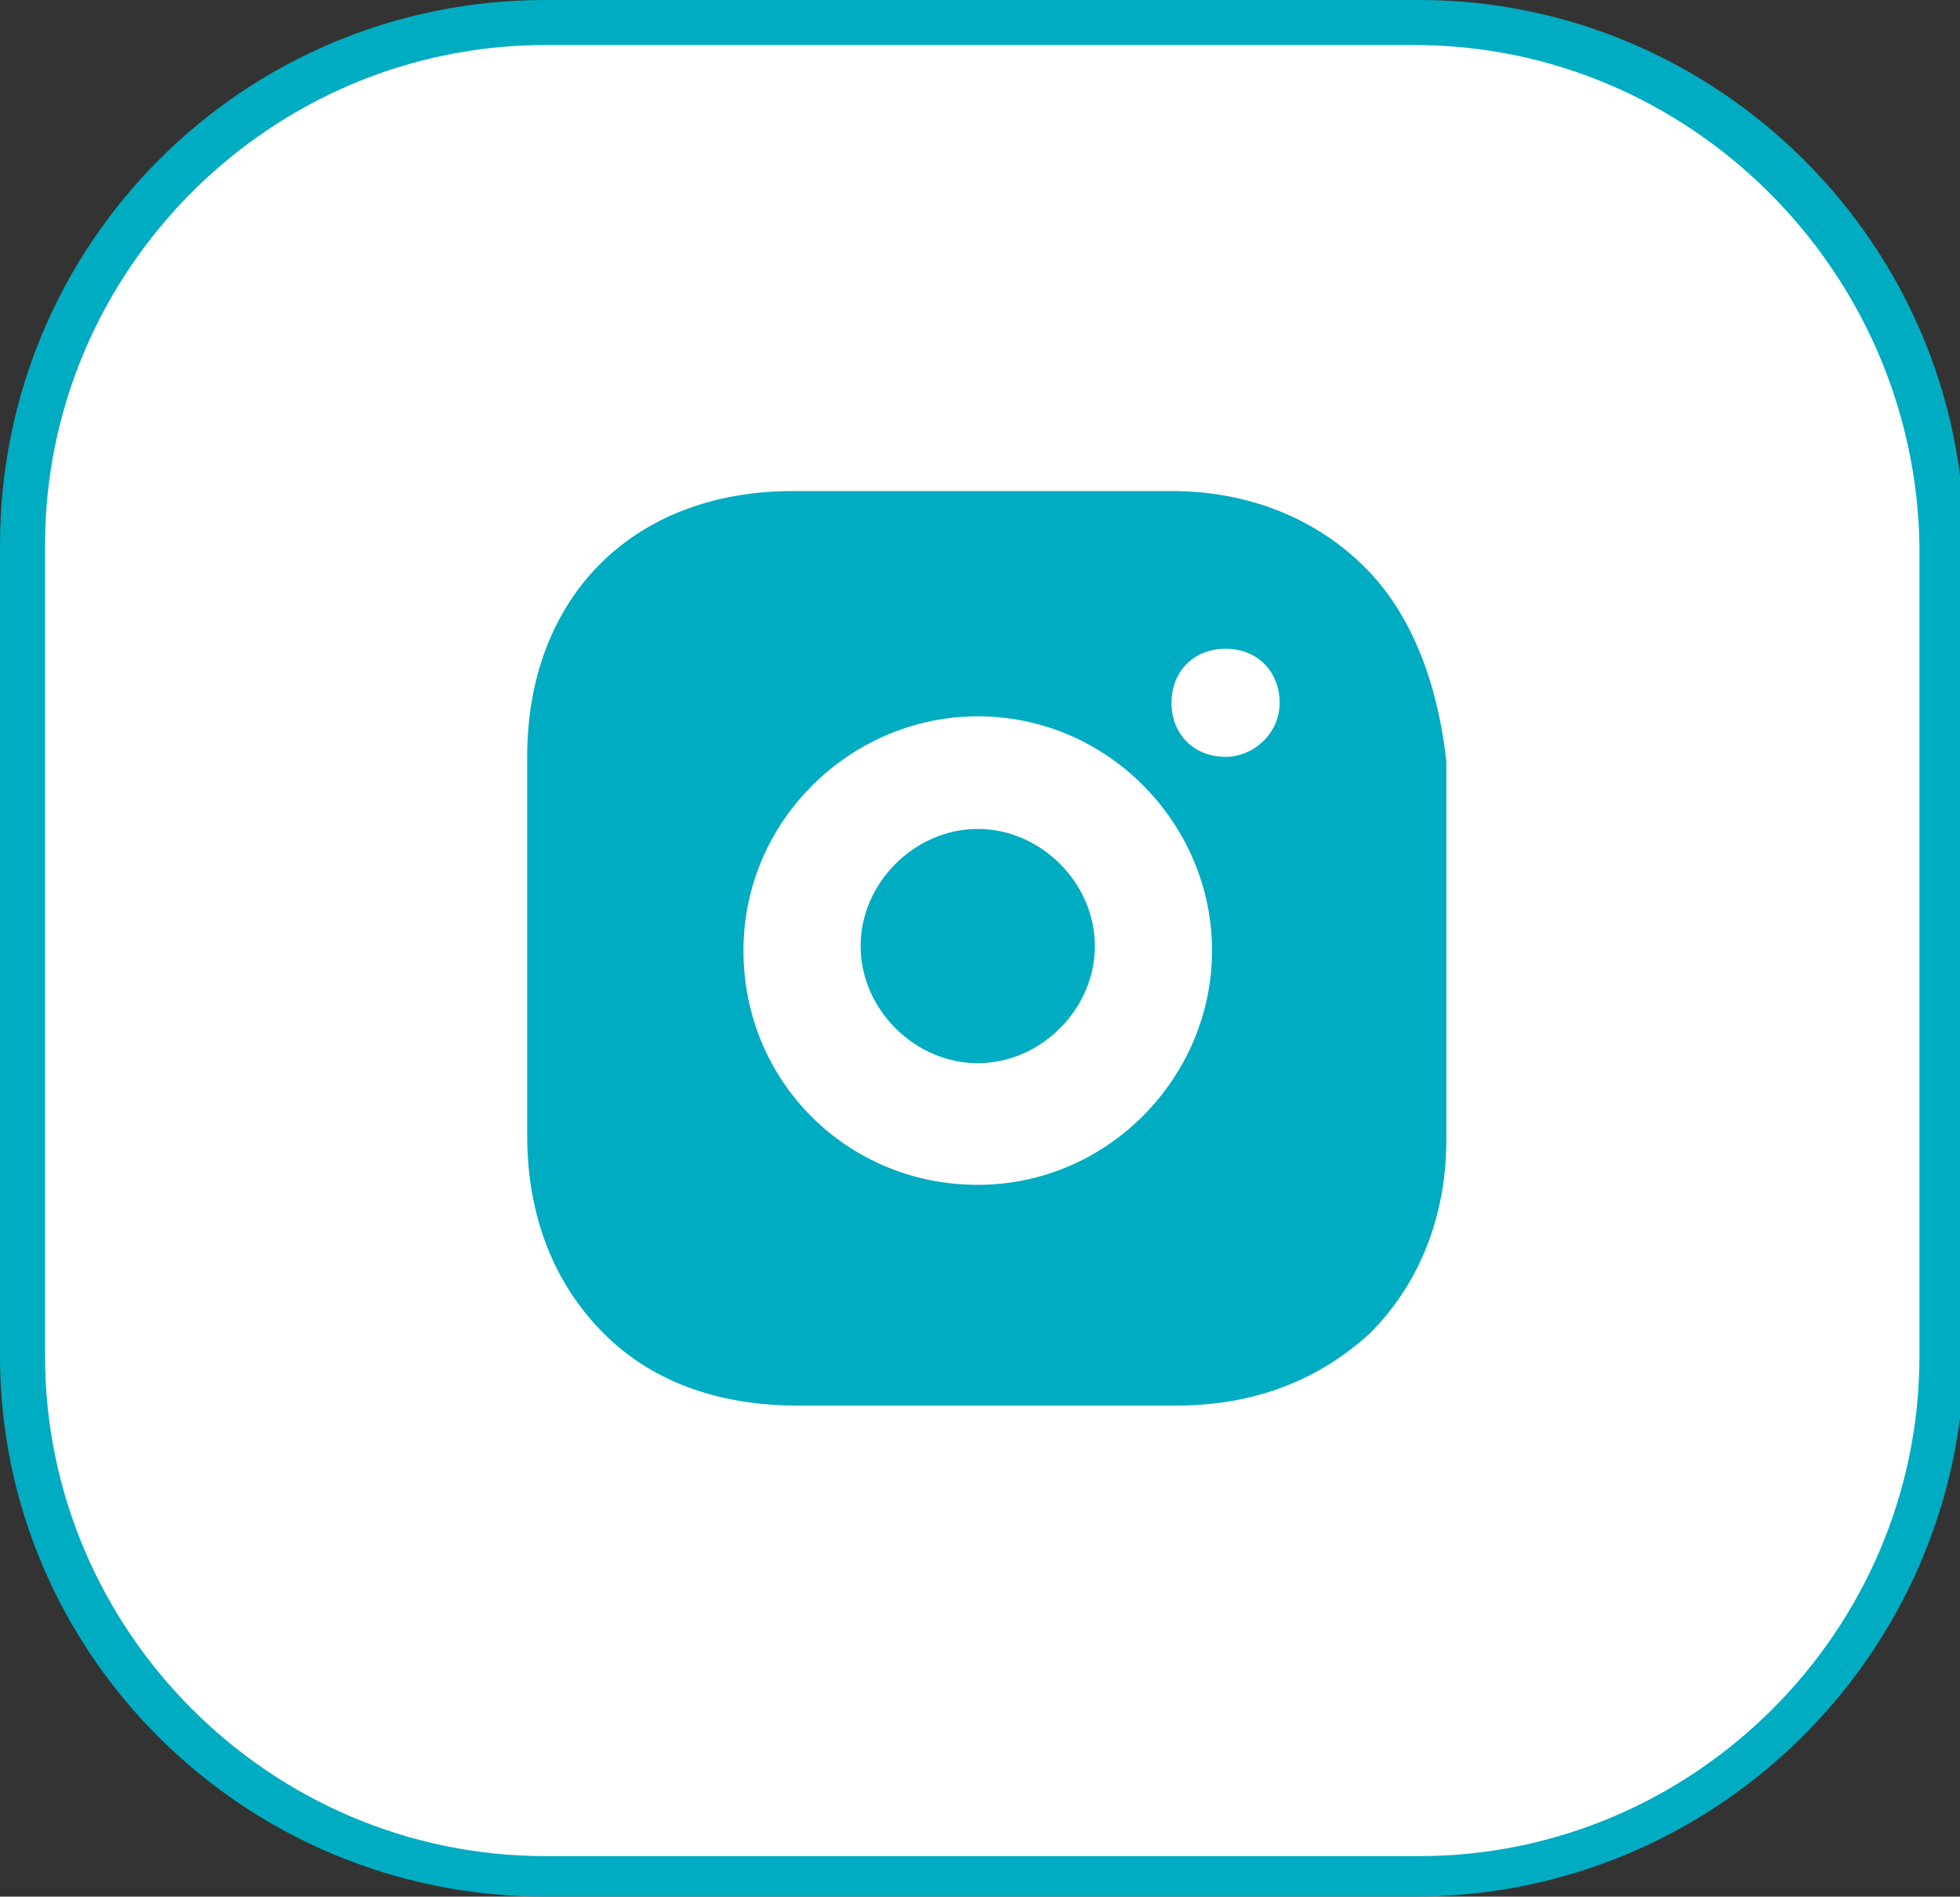 <?xml version="1.0" encoding="utf-8"?>
<!-- Generator: Adobe Illustrator 19.1.1, SVG Export Plug-In . SVG Version: 6.00 Build 0)  -->
<svg version="1.1" id="Layer_1" xmlns="http://www.w3.org/2000/svg" xmlns:xlink="http://www.w3.org/1999/xlink" x="0px" y="0px"
	 width="43.5px" height="42.1px" viewBox="0 0 43.5 42.1" style="enable-background:new 0 0 43.5 42.1;" xml:space="preserve">
<rect x="0" y="0" width="43.5" height="42.1" fill="#333333" stroke="none"/>
<style type="text/css">
	.st0{fill:#FFFFFF;}
	.st1{fill:#00ACC1;}
</style>
<g>
	<g>
		<path class="st0" d="M31.4,41.6H12.1c-6.4,0-11.6-5.2-11.6-11.6v-18c0-6.4,5.2-11.6,11.6-11.6h19.4C37.8,0.5,43,5.7,43,12.1v18
			C43,36.4,37.8,41.6,31.4,41.6z"/>
		<path class="st1" d="M31.4,42.1H12.1C5.4,42.1,0,36.7,0,30.1v-18C0,5.4,5.4,0,12.1,0h19.4c6.6,0,12.1,5.4,12.1,12.1v18
			C43.5,36.7,38.1,42.1,31.4,42.1z M12.1,1C6,1,1,6,1,12.1v18c0,6.1,5,11.1,11.1,11.1h19.4c6.1,0,11.1-5,11.1-11.1v-18
			C42.5,6,37.5,1,31.4,1H12.1z"/>
	</g>
	<g>
		<path class="st1" d="M21.7,18.4c-1.4,0-2.6,1.2-2.6,2.6c0,1.4,1.2,2.6,2.6,2.6c1.4,0,2.6-1.2,2.6-2.6
			C24.3,19.6,23.1,18.4,21.7,18.4z"/>
		<path class="st1" d="M30.3,12.6c-1.1-1.1-2.6-1.7-4.3-1.7h-8.4c-3.6,0-5.9,2.4-5.9,5.9v8.4c0,1.8,0.6,3.3,1.7,4.4
			c1.1,1.1,2.6,1.6,4.3,1.6h8.4c1.8,0,3.2-0.6,4.3-1.6c1.1-1.1,1.7-2.6,1.7-4.3v-8.4C31.9,15.1,31.3,13.6,30.3,12.6z M21.7,26.3
			c-2.9,0-5.2-2.3-5.2-5.2c0-2.9,2.4-5.2,5.2-5.2c2.9,0,5.2,2.4,5.2,5.2S24.6,26.3,21.7,26.3z M27.2,16.8c-0.7,0-1.2-0.5-1.2-1.2
			c0-0.7,0.5-1.2,1.2-1.2s1.2,0.5,1.2,1.2C28.4,16.3,27.8,16.8,27.2,16.8z"/>
	</g>
</g>
</svg>
